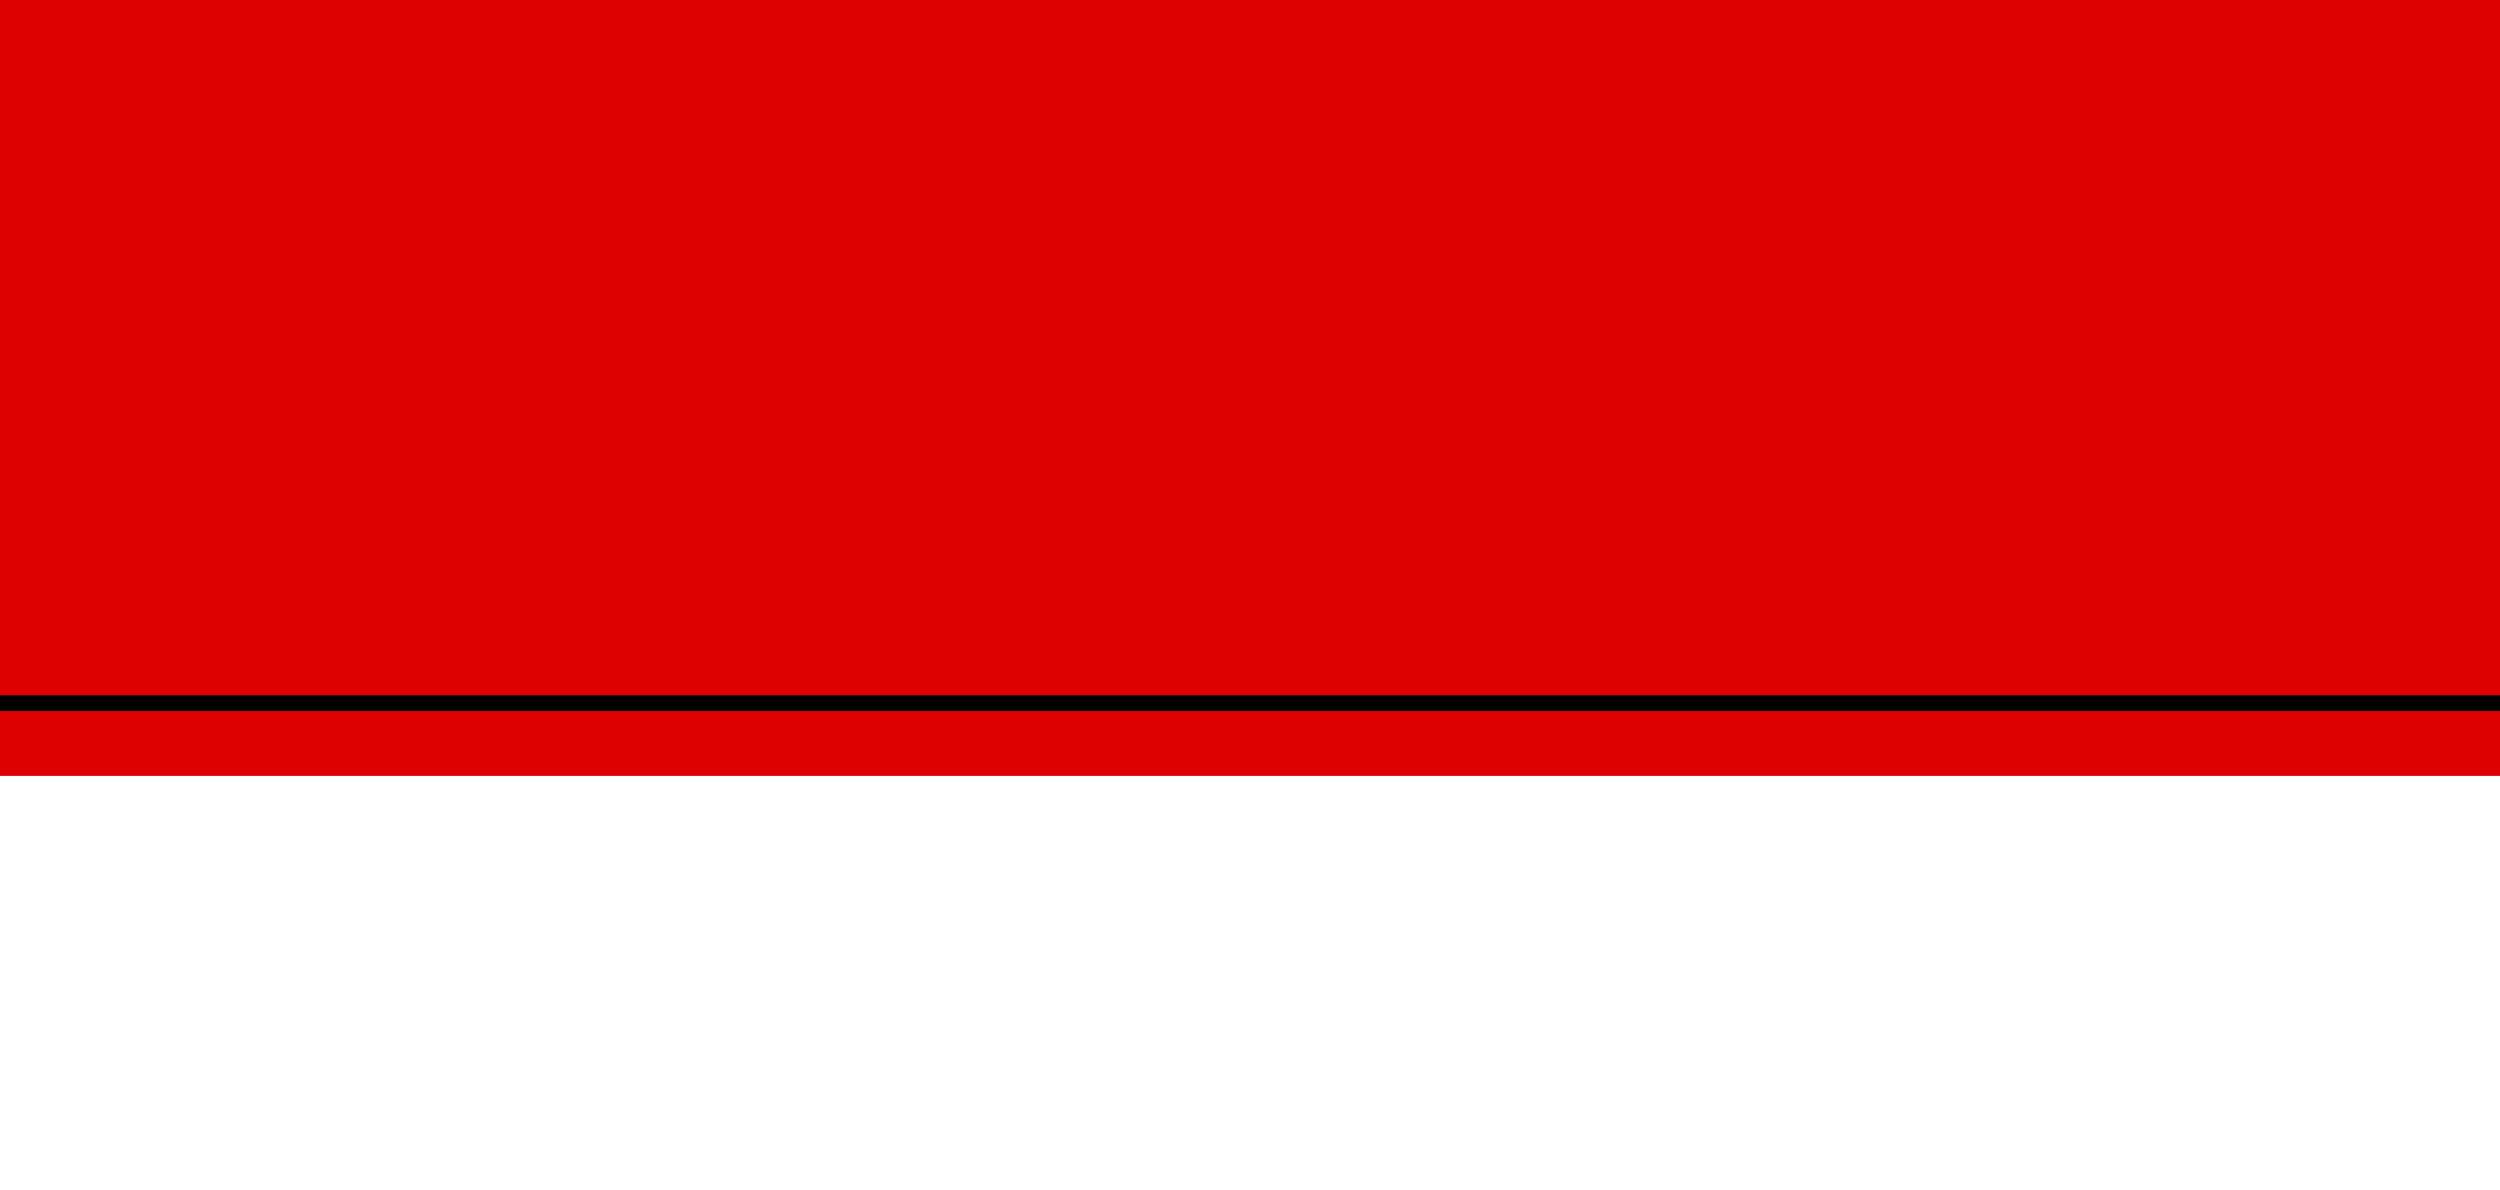 <?xml version="1.0" encoding="UTF-8" standalone="no"?>
<!-- Created with Inkscape (http://www.inkscape.org/) -->

<svg
   width="210mm"
   height="100mm"
   viewBox="0 0 210 100"
   version="1.1"
   id="svg341"
   inkscape:version="1.2.2 (b0a8486, 2022-12-01)"
   sodipodi:docname="pokept2.svg"
   xmlns:inkscape="http://www.inkscape.org/namespaces/inkscape"
   xmlns:sodipodi="http://sodipodi.sourceforge.net/DTD/sodipodi-0.dtd"
   xmlns="http://www.w3.org/2000/svg"
   xmlns:svg="http://www.w3.org/2000/svg">
  <sodipodi:namedview
     id="namedview343"
     pagecolor="#ffffff"
     bordercolor="#000000"
     borderopacity="0.25"
     inkscape:showpageshadow="2"
     inkscape:pageopacity="0.0"
     inkscape:pagecheckerboard="0"
     inkscape:deskcolor="#d1d1d1"
     inkscape:document-units="mm"
     showgrid="false"
     inkscape:zoom="0.80176768"
     inkscape:cx="248.8252"
     inkscape:cy="561.88346"
     inkscape:window-width="1792"
     inkscape:window-height="1005"
     inkscape:window-x="0"
     inkscape:window-y="25"
     inkscape:window-maximized="0"
     inkscape:current-layer="layer1" />
  <defs
     id="defs338" />
  <g
     inkscape:label="Layer 1"
     inkscape:groupmode="layer"
     id="layer1">
    <rect
       style="fill:#de0101;fill-opacity:1;stroke-width:0.328"
       id="rect43253"
       width="213.84"
       height="65.67"
       x="-1.65"
       y="-0.495" />
    <rect
       style="fill:#000000;stroke-width:0.319"
       id="rect527"
       width="215.49"
       height="1.32"
       x="-2.64"
       y="58.41" />
  </g>
</svg>
